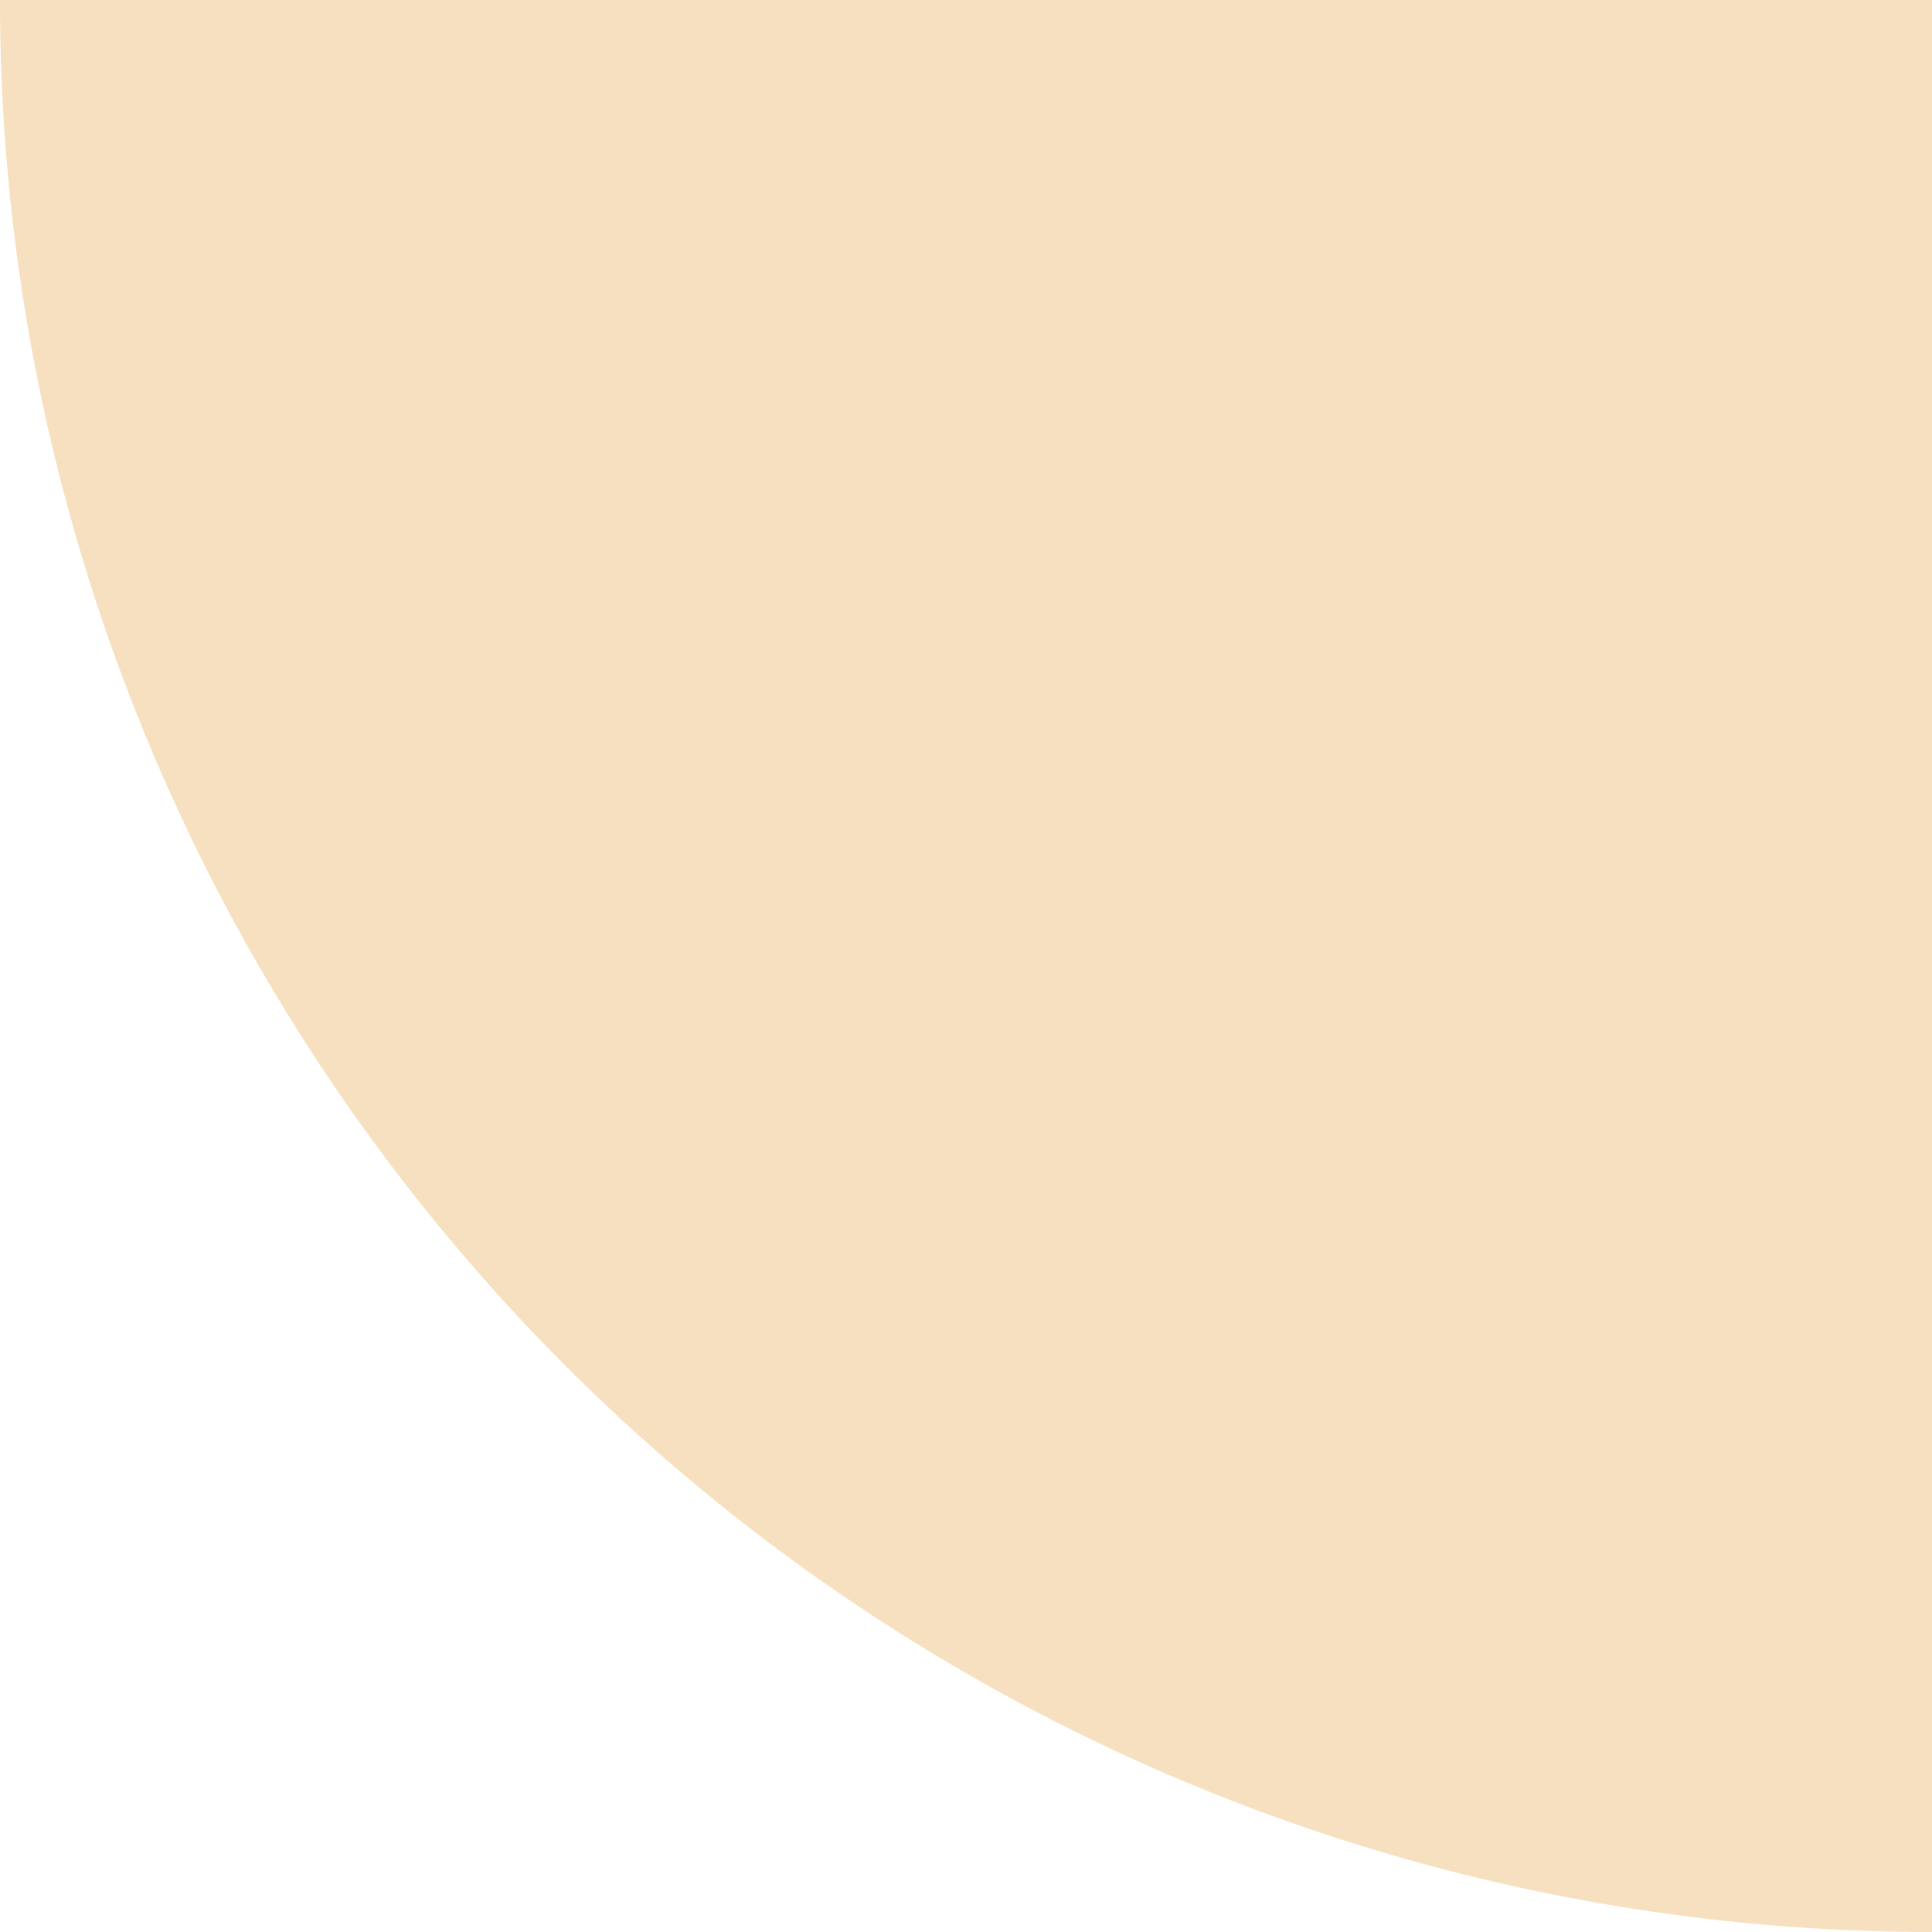 <?xml version="1.0" encoding="UTF-8" standalone="no"?>
<svg
   xmlns:dc="http://purl.org/dc/elements/1.1/"
   xmlns:cc="http://creativecommons.org/ns#"
   xmlns:rdf="http://www.w3.org/1999/02/22-rdf-syntax-ns#"
   xmlns:svg="http://www.w3.org/2000/svg"
   xmlns="http://www.w3.org/2000/svg"
   xmlns:sodipodi="http://sodipodi.sourceforge.net/DTD/sodipodi-0.dtd"
   xmlns:inkscape="http://www.inkscape.org/namespaces/inkscape"
   width="48"
   height="48"
   viewBox="0 0 48 48"
   fill="#FFFFFF"
   opacity="0.3"
   version="1.1"
   id="svg4"
   sodipodi:docname="corner-ripple-rtl.svg"
   inkscape:version="0.92.1 r15371">
  <defs
     id="defs8" />
  <sodipodi:namedview
     pagecolor="#ffffff"
     bordercolor="#666666"
     borderopacity="1"
     objecttolerance="10"
     gridtolerance="10"
     guidetolerance="10"
     inkscape:pageopacity="0"
     inkscape:pageshadow="2"
     inkscape:window-width="1330"
     inkscape:window-height="964"
     id="namedview6"
     showgrid="false"
     inkscape:zoom="1.7383042"
     inkscape:cx="-152.30749"
     inkscape:cy="103.7714"
     inkscape:window-x="72"
     inkscape:window-y="35"
     inkscape:window-maximized="0"
     inkscape:current-layer="svg4" />
  <circle
     cx="48"
     cy="0"
     r="48"
     id="circle2"
     style="fill:#E59728;fill-opacity:1" />
</svg>
